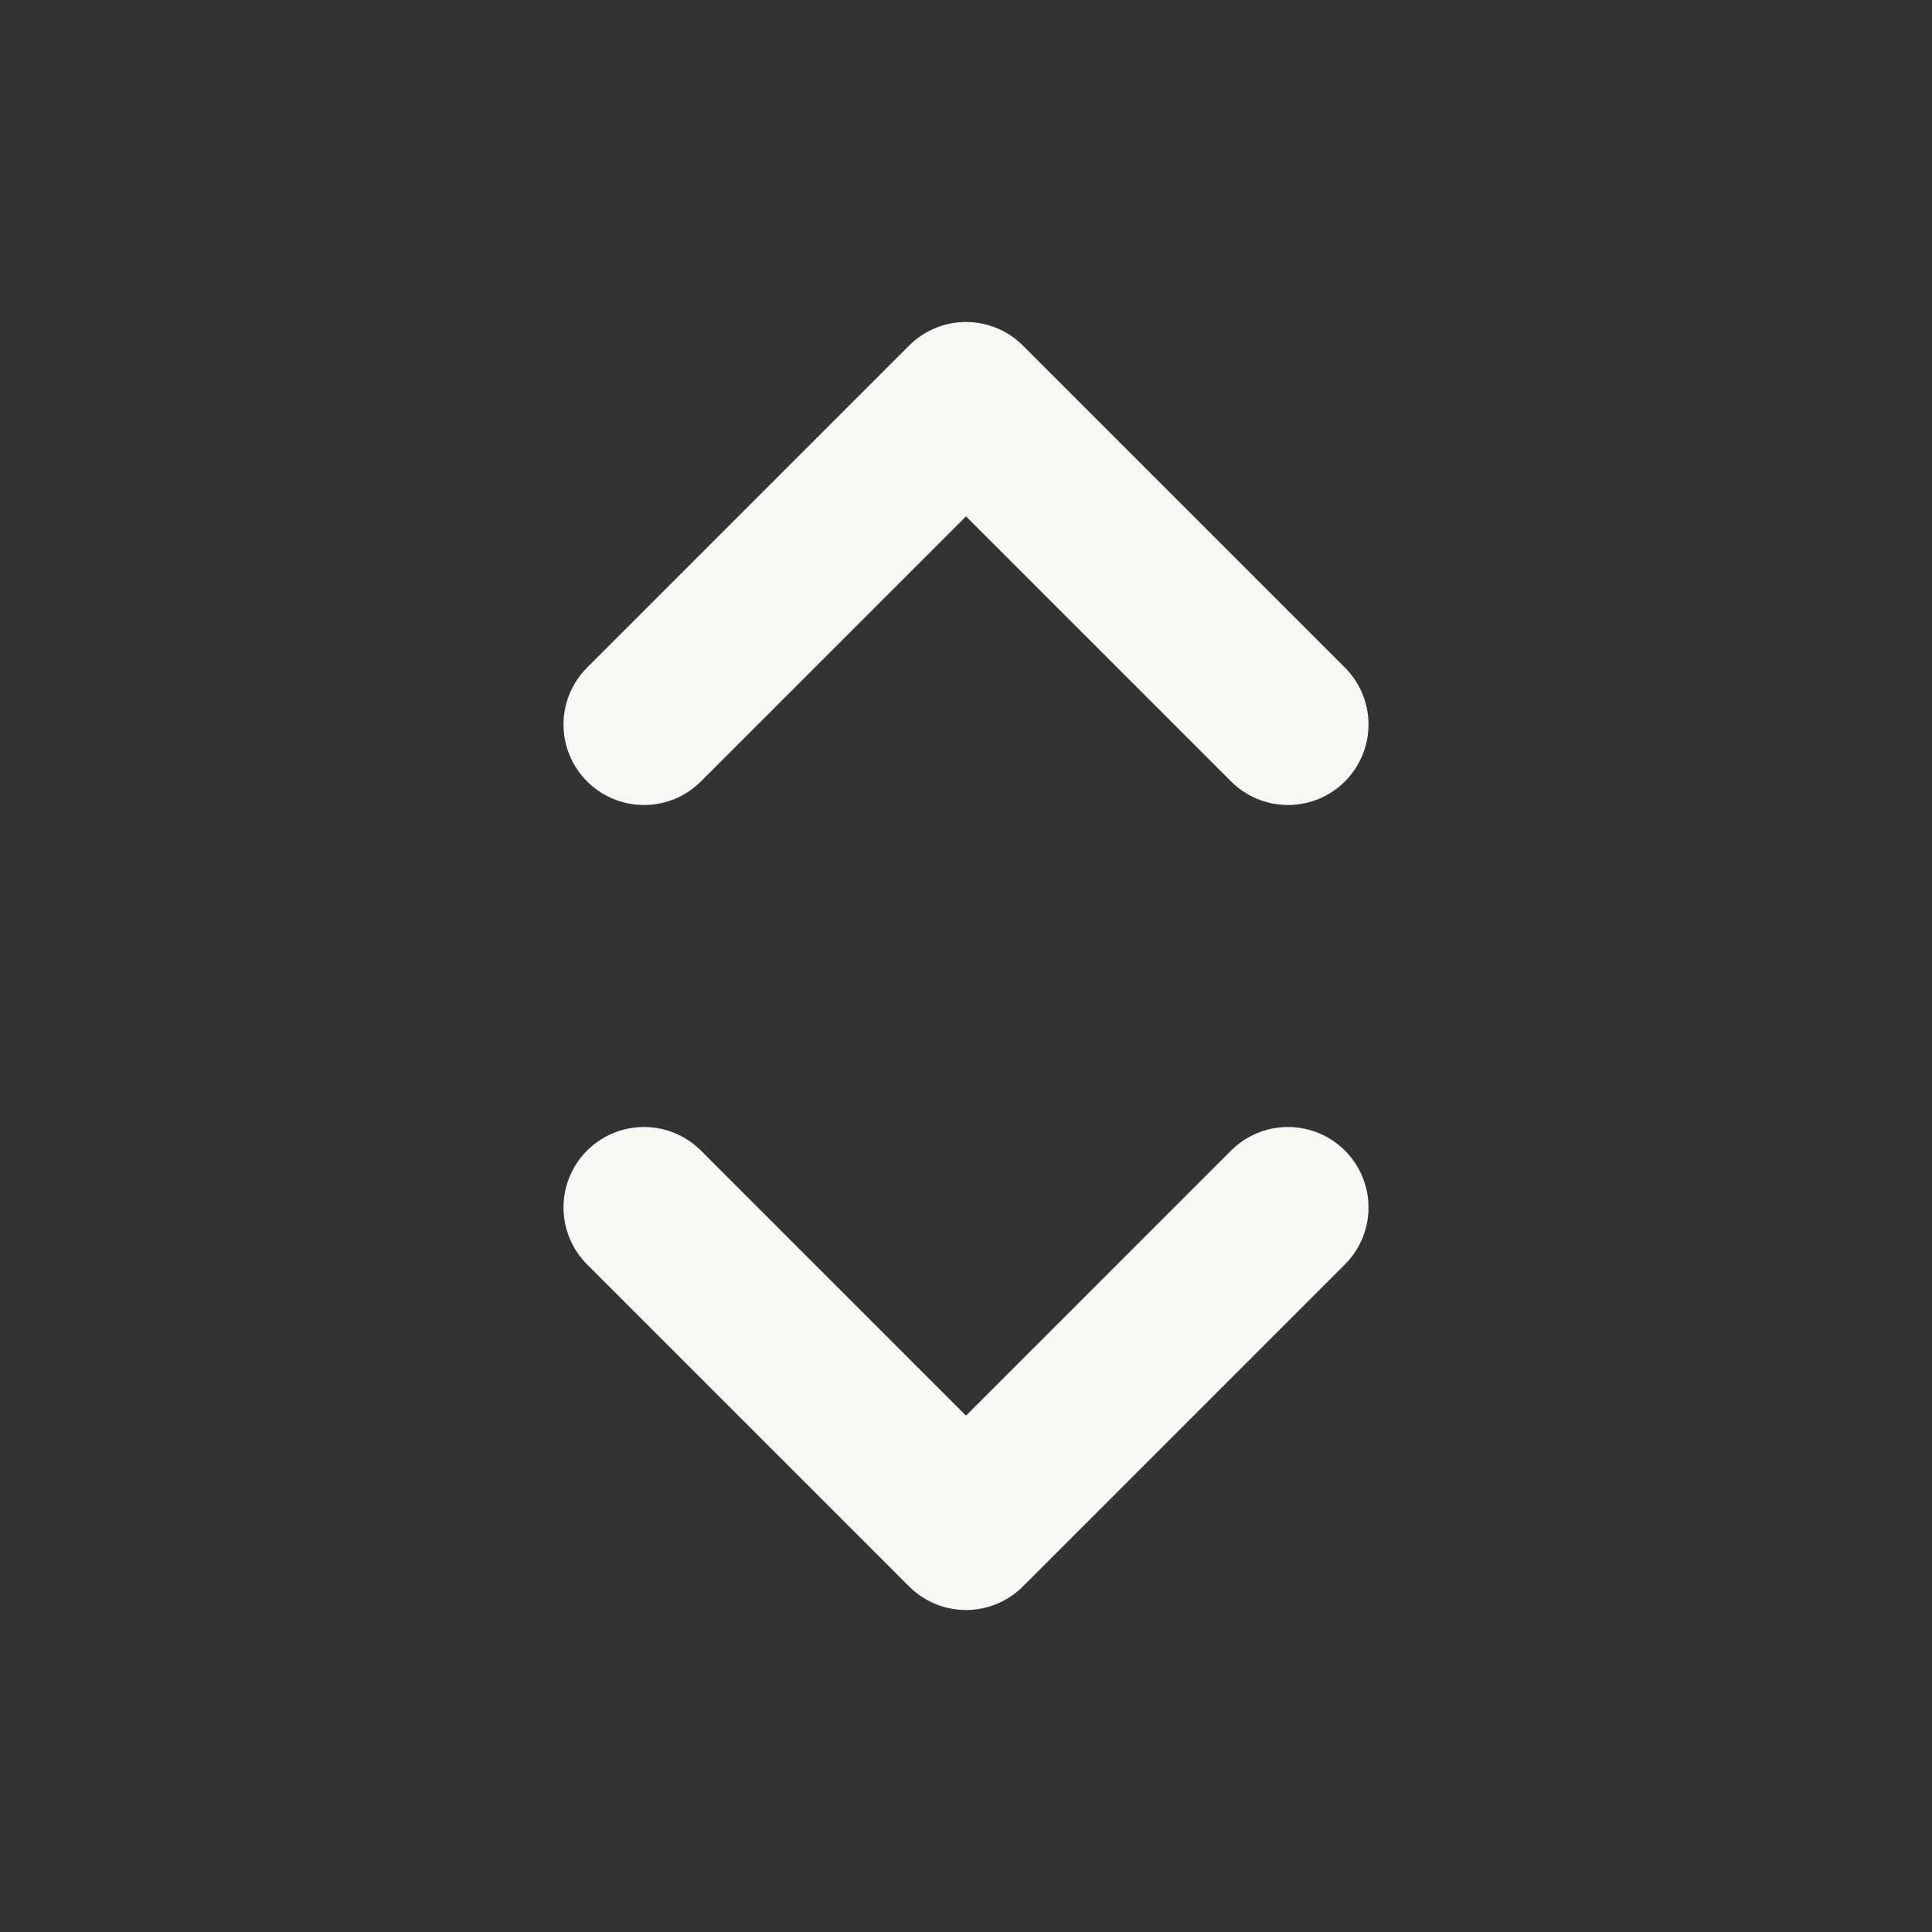 <svg xmlns="http://www.w3.org/2000/svg" viewBox="0 0 24 24"><rect x="0" y="0" width="24" height="24" fill="#333333" stroke="none"/><g id="Buttons"><path d="M0,0H24V24H0Z" fill="none"/><path d="M8,9l4-4,4,4" fill="none" stroke="#f8f8f2" stroke-linecap="round" stroke-linejoin="round" stroke-width="2"/><path d="M16,15l-4,4L8,15" fill="none" stroke="#f8f8f2" stroke-linecap="round" stroke-linejoin="round" stroke-width="2"/></g></svg>